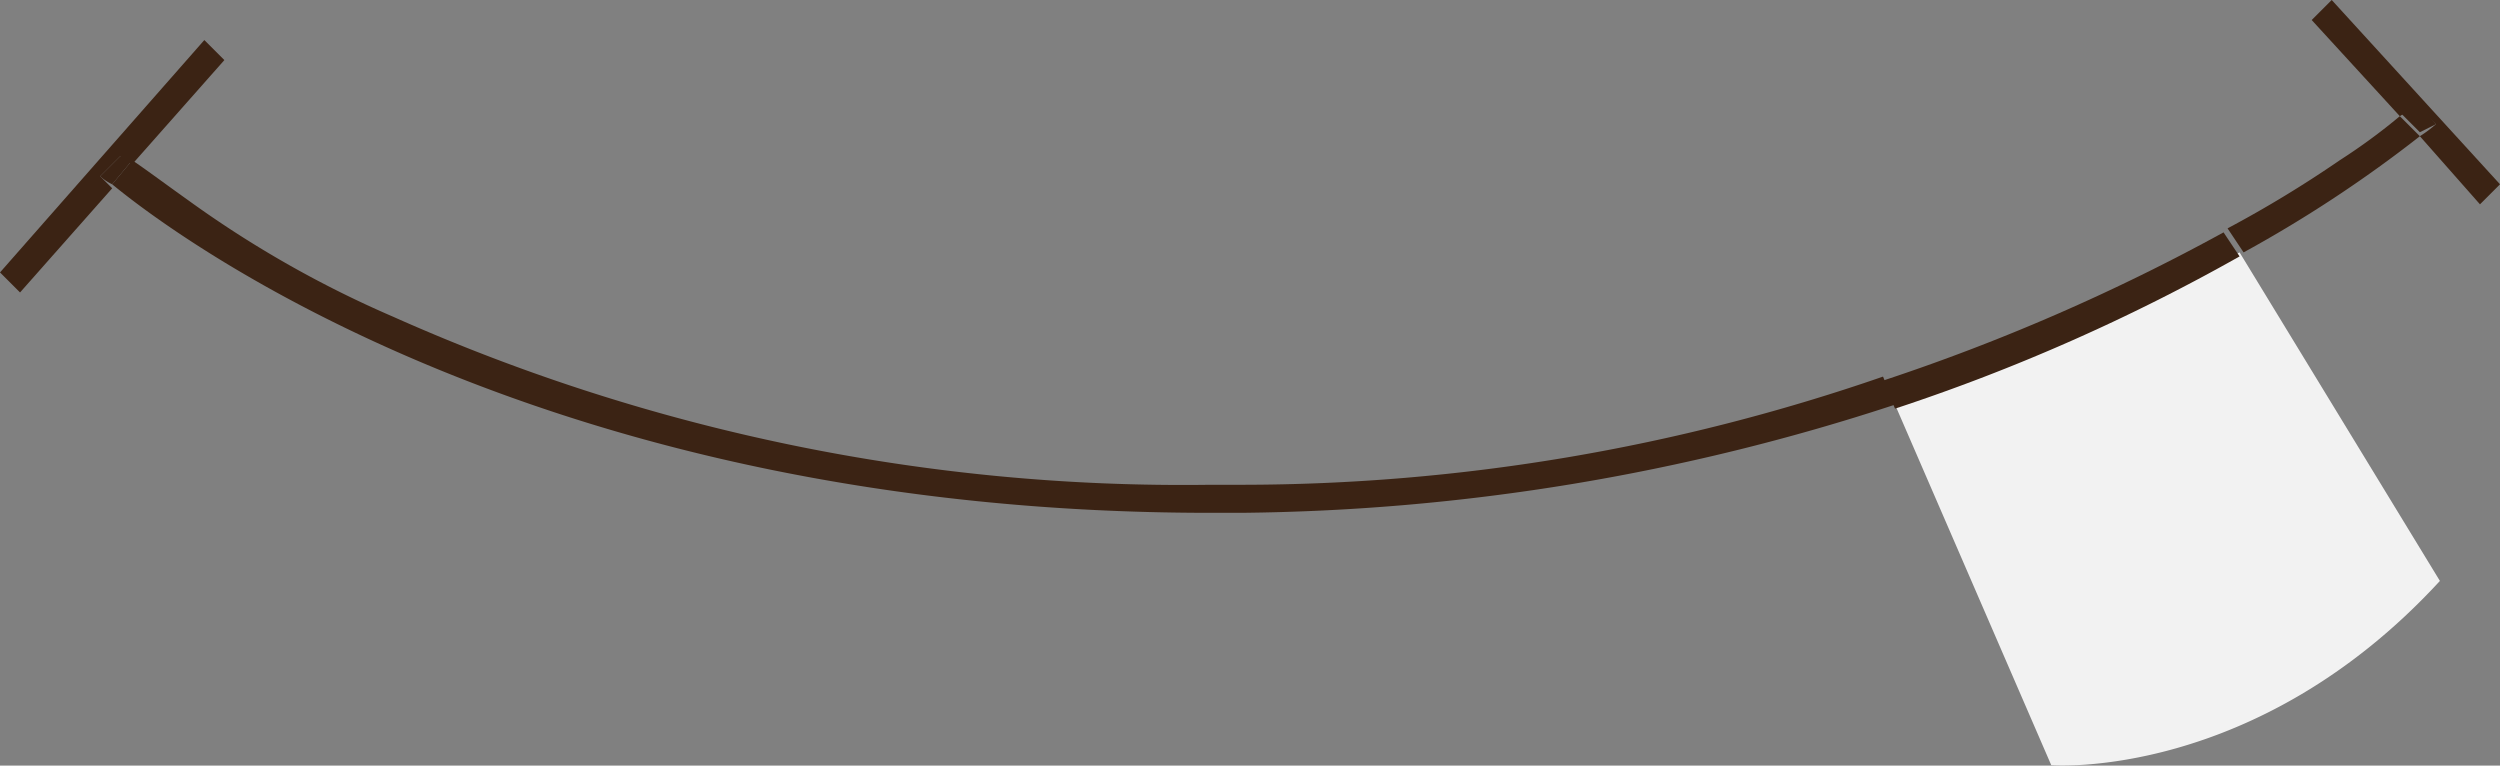 <svg id="Layer_1" data-name="Layer 1" xmlns="http://www.w3.org/2000/svg" viewBox="0 0 62.4 19.11"><rect x="0" y="0" width="62.4" height="19.11" fill="#808080" stroke="none"/><defs><style>.cls-1{fill:#f2f2f2;}.cls-2{fill:#3b2314;}</style></defs><title>mouth6</title><path class="cls-1" d="M60,54.9s5.1,0.4,9.7-4.6l-5-8.2a55.68,55.68,0,0,1-8.6,3.8Z" transform="translate(-8.8 -35.8)"/><path class="cls-2" d="M39.8,47.9H39a48.36,48.36,0,0,1-20.4-4.2,26.86,26.86,0,0,1-5.1-2.9c-0.7-.5-1.1-0.8-1.4-1l-0.5.6c1.7,1.4,10.9,8.2,27.4,8.2h0.8a53.81,53.81,0,0,0,16.3-2.7l-0.3-.7A49,49,0,0,1,39.8,47.9Z" transform="translate(-8.8 -35.8)"/><path class="cls-2" d="M68.7,38.7a14.86,14.86,0,0,1-1.5,1.1,29.07,29.07,0,0,1-2.8,1.7l0.4,0.6a32.23,32.23,0,0,0,4.4-2.9Z" transform="translate(-8.8 -35.8)"/><path class="cls-2" d="M55.8,45.3L56.1,46a48.14,48.14,0,0,0,8.6-3.8l-0.4-.6A50.82,50.82,0,0,1,55.8,45.3Z" transform="translate(-8.8 -35.8)"/><path class="cls-2" d="M11.3,40.2h0l0.5-.5a1.24,1.24,0,0,0,.3.2l2.3-2.6-0.5-.5L8.8,42.6l0.5,0.5,2.3-2.6-0.3-.3h0Z" transform="translate(-8.8 -35.8)"/><path class="cls-2" d="M11.3,40.2h0Z" transform="translate(-8.8 -35.8)"/><path class="cls-2" d="M11.8,39.7l-0.5.5a1.24,1.24,0,0,0,.3.2l0.5-.6A0.77,0.77,0,0,0,11.8,39.7Z" transform="translate(-8.8 -35.8)"/><path class="cls-2" d="M69.6,38.9a3,3,0,0,1-.4.3l1.5,1.7,0.5-.5L67,35.8l-0.5.5,2.2,2.4a3,3,0,0,0,.4-0.3Z" transform="translate(-8.8 -35.8)"/><path class="cls-2" d="M69.6,38.9l-0.5-.6a3,3,0,0,1-.4.3l0.5,0.5Z" transform="translate(-8.8 -35.8)"/></svg>